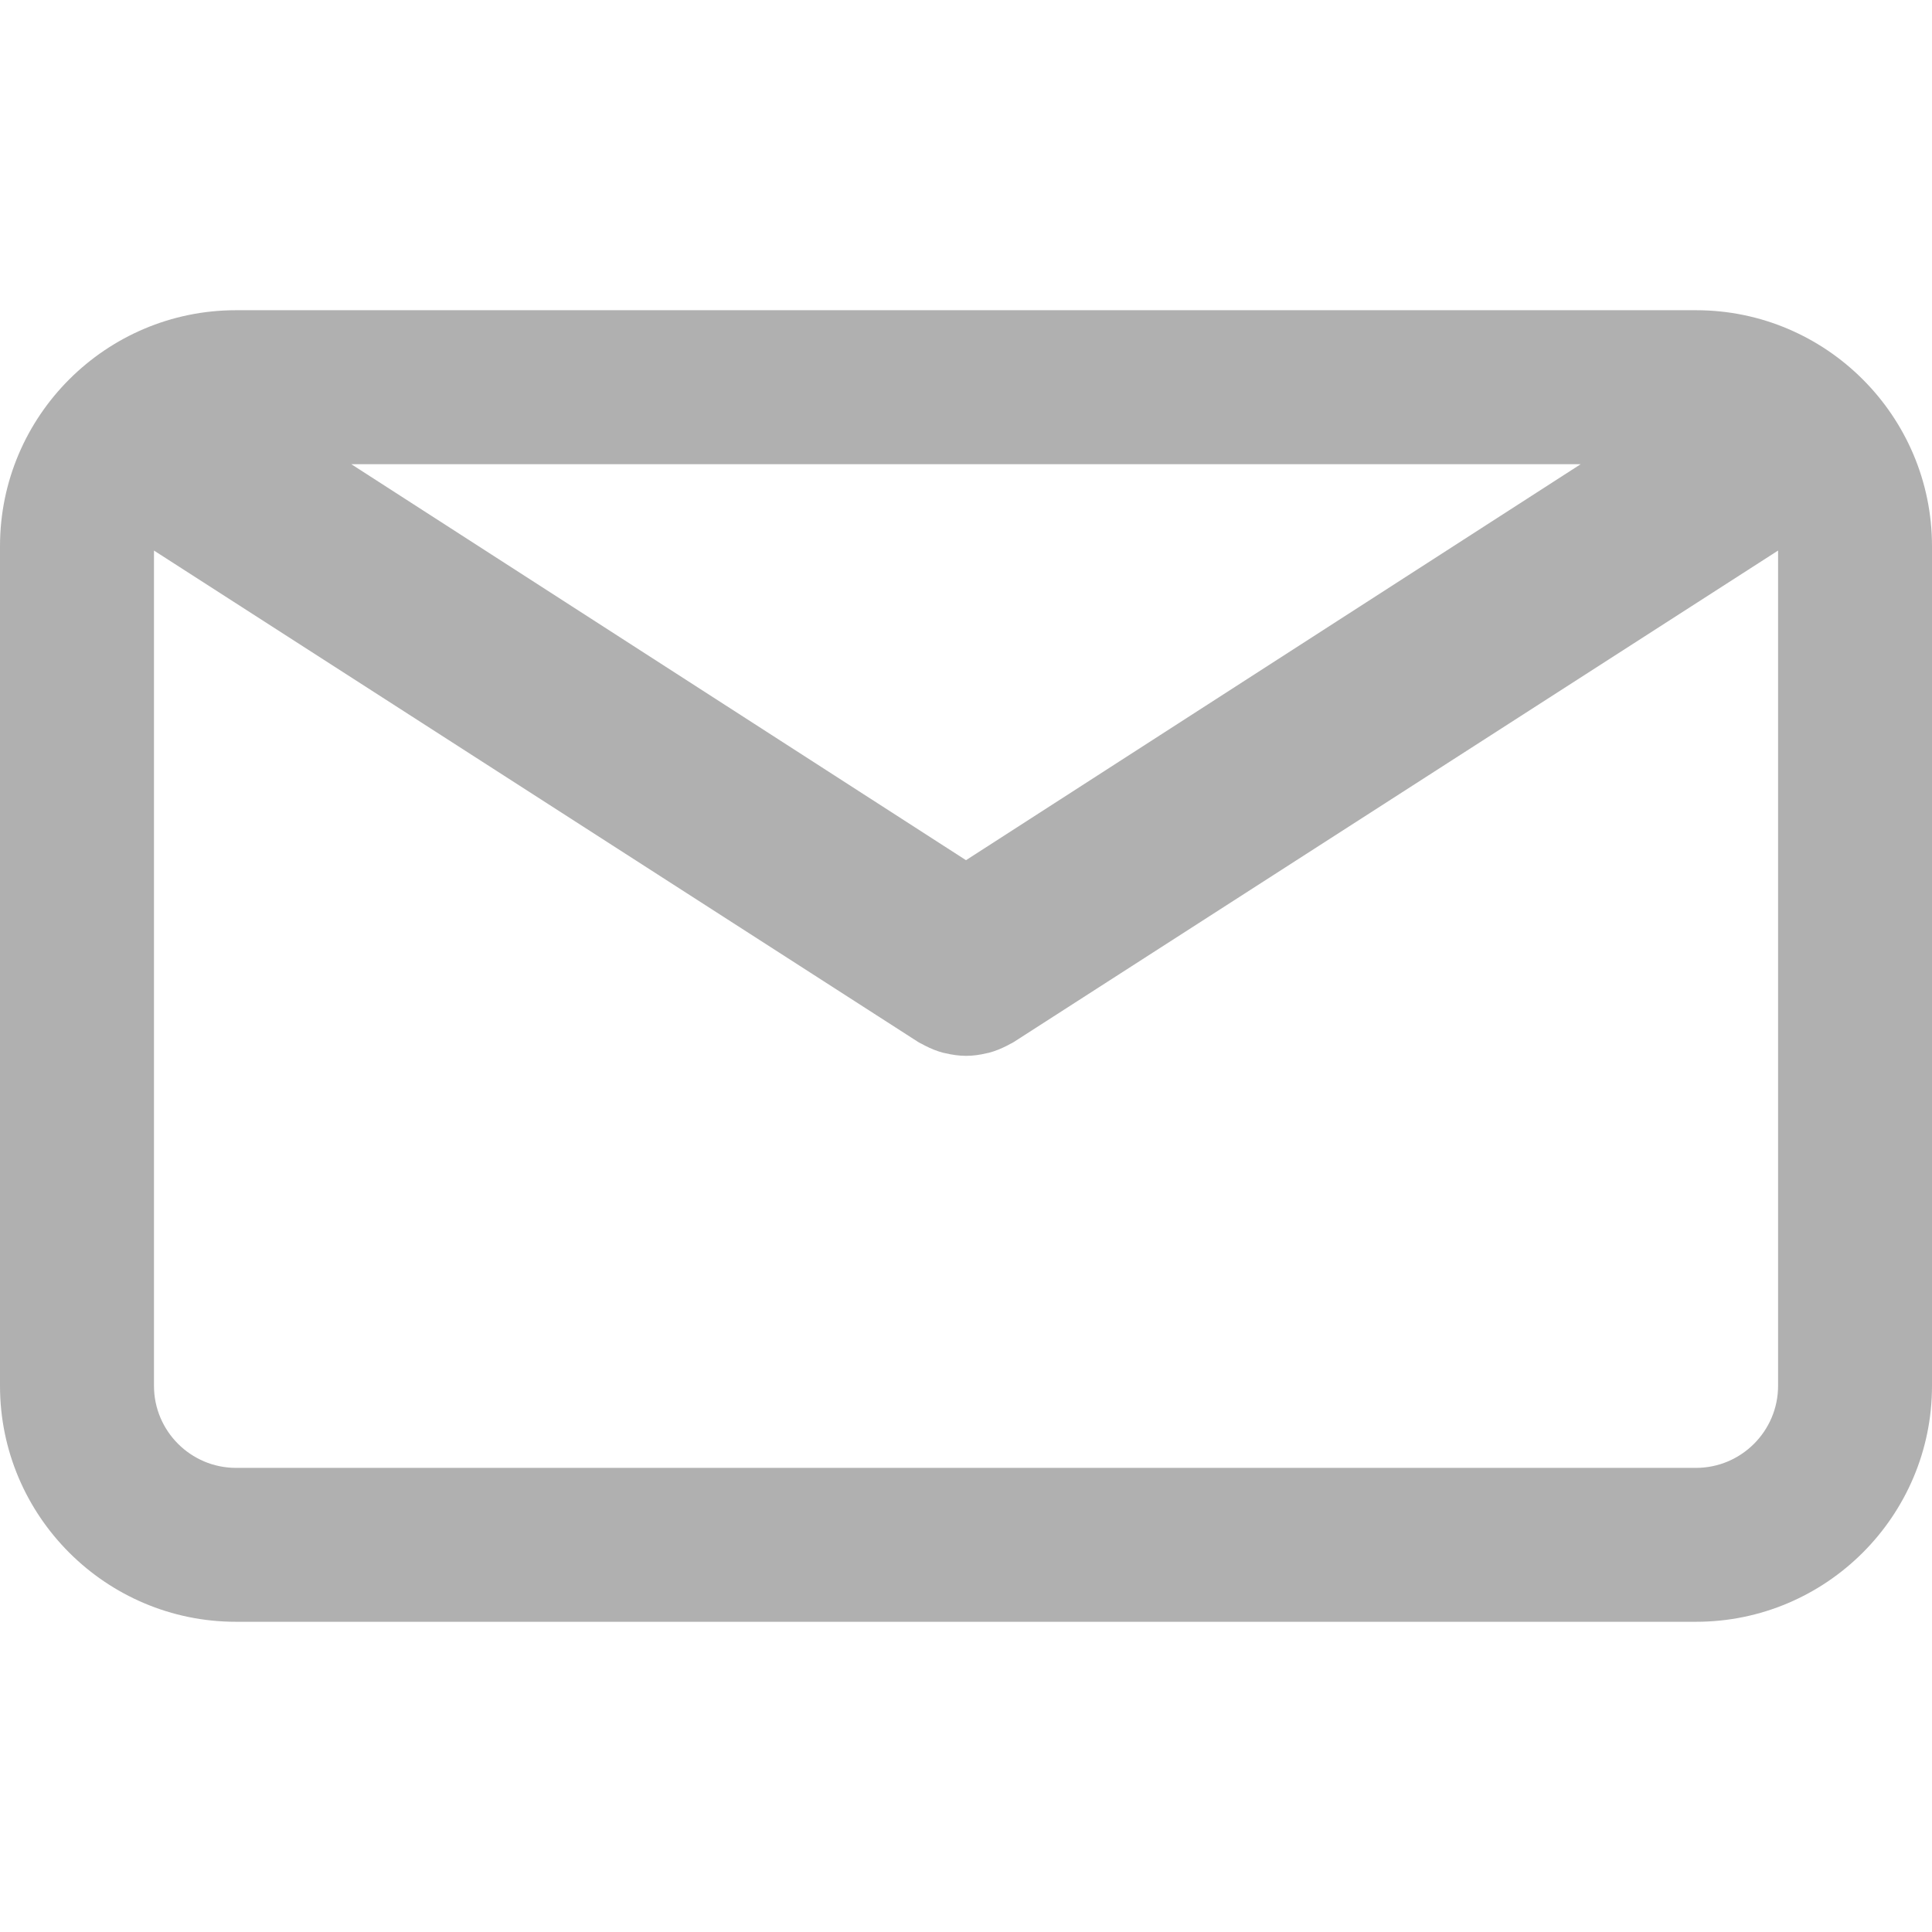 <svg width="30" height="30" viewBox="0 0 30 30" fill="none" xmlns="http://www.w3.org/2000/svg">
<g clip-path="url(#clip0_194_107)">
<path d="M26.336 4.817H3.664C1.644 4.817 0 6.461 0 8.481V21.519C0 23.54 1.644 25.183 3.664 25.183H26.336C28.356 25.183 30 23.54 30 21.519V8.482C30 6.461 28.356 4.817 26.336 4.817ZM24.545 7.208L15 13.357L5.455 7.208H24.545ZM26.336 22.793H3.664C2.962 22.793 2.391 22.221 2.391 21.519V8.549L14.262 16.183C14.278 16.194 14.296 16.2 14.312 16.209C14.329 16.219 14.347 16.228 14.364 16.237C14.456 16.284 14.551 16.323 14.648 16.348C14.658 16.351 14.668 16.352 14.678 16.354C14.784 16.379 14.892 16.395 14.999 16.395H15C15.001 16.395 15.002 16.395 15.002 16.395C15.109 16.395 15.217 16.38 15.323 16.354C15.333 16.352 15.343 16.351 15.353 16.348C15.45 16.323 15.544 16.284 15.637 16.237C15.654 16.228 15.672 16.219 15.689 16.209C15.705 16.2 15.722 16.194 15.738 16.183L27.61 8.549V21.519C27.61 22.221 27.038 22.793 26.336 22.793Z" fill="#B0B0B0"/>
</g>
<defs>
<clipPath id="clip0_194_107">
<rect width="30" height="30" fill="white"/>
</clipPath>
</defs>
</svg>
